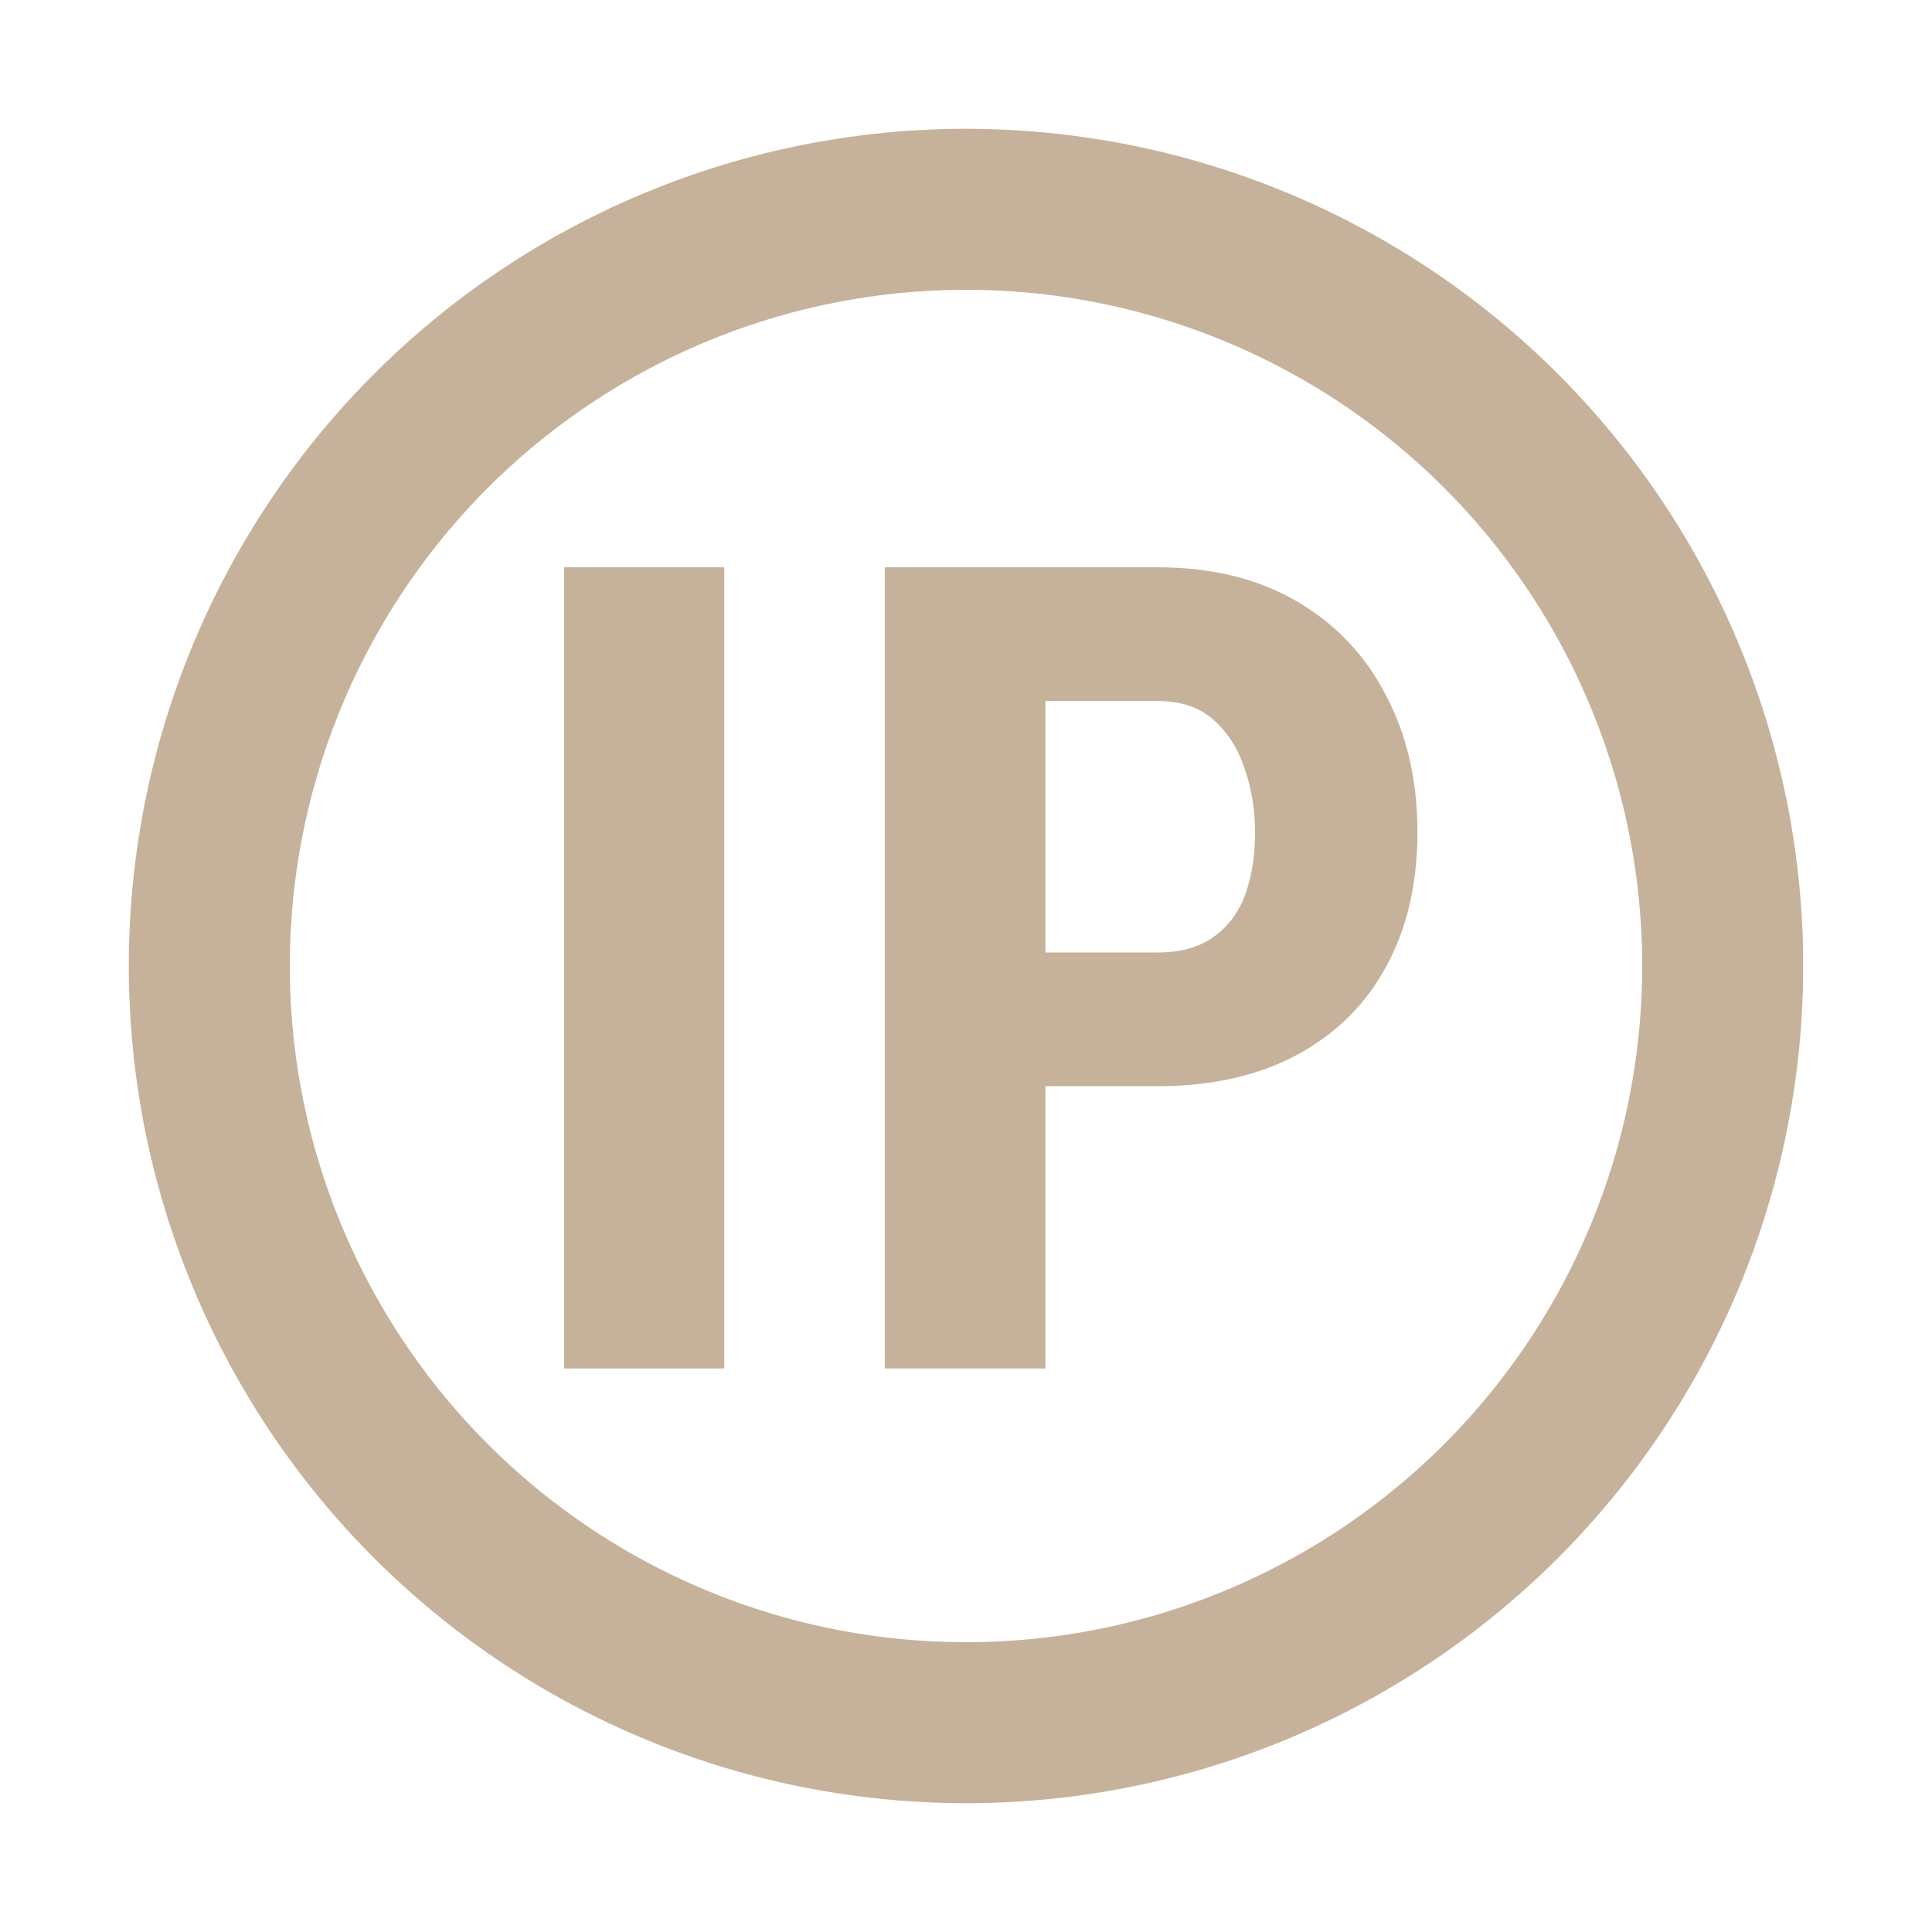 <svg width="24" height="24" viewBox="0 0 24 24" fill="none" xmlns="http://www.w3.org/2000/svg">
<circle cx="12" cy="12" r="9.4" stroke="#C6B29A" stroke-width="2"/>
<path d="M8.997 7.047V17H7.008V7.047H8.997Z" fill="#C6B29A"/>
<path d="M14.381 13.493H12.987V11.832H14.381C14.664 11.832 14.894 11.768 15.072 11.641C15.254 11.513 15.386 11.338 15.468 11.114C15.55 10.886 15.591 10.631 15.591 10.349C15.591 10.062 15.548 9.795 15.461 9.549C15.379 9.298 15.249 9.095 15.072 8.94C14.898 8.785 14.668 8.708 14.381 8.708H12.987V17H10.991V7.047H14.381C15.051 7.047 15.628 7.188 16.111 7.471C16.594 7.753 16.963 8.143 17.218 8.64C17.478 9.132 17.608 9.697 17.608 10.335C17.608 10.977 17.478 11.536 17.218 12.01C16.963 12.479 16.594 12.844 16.111 13.104C15.628 13.363 15.051 13.493 14.381 13.493Z" fill="#C6B29A"/>
</svg>
